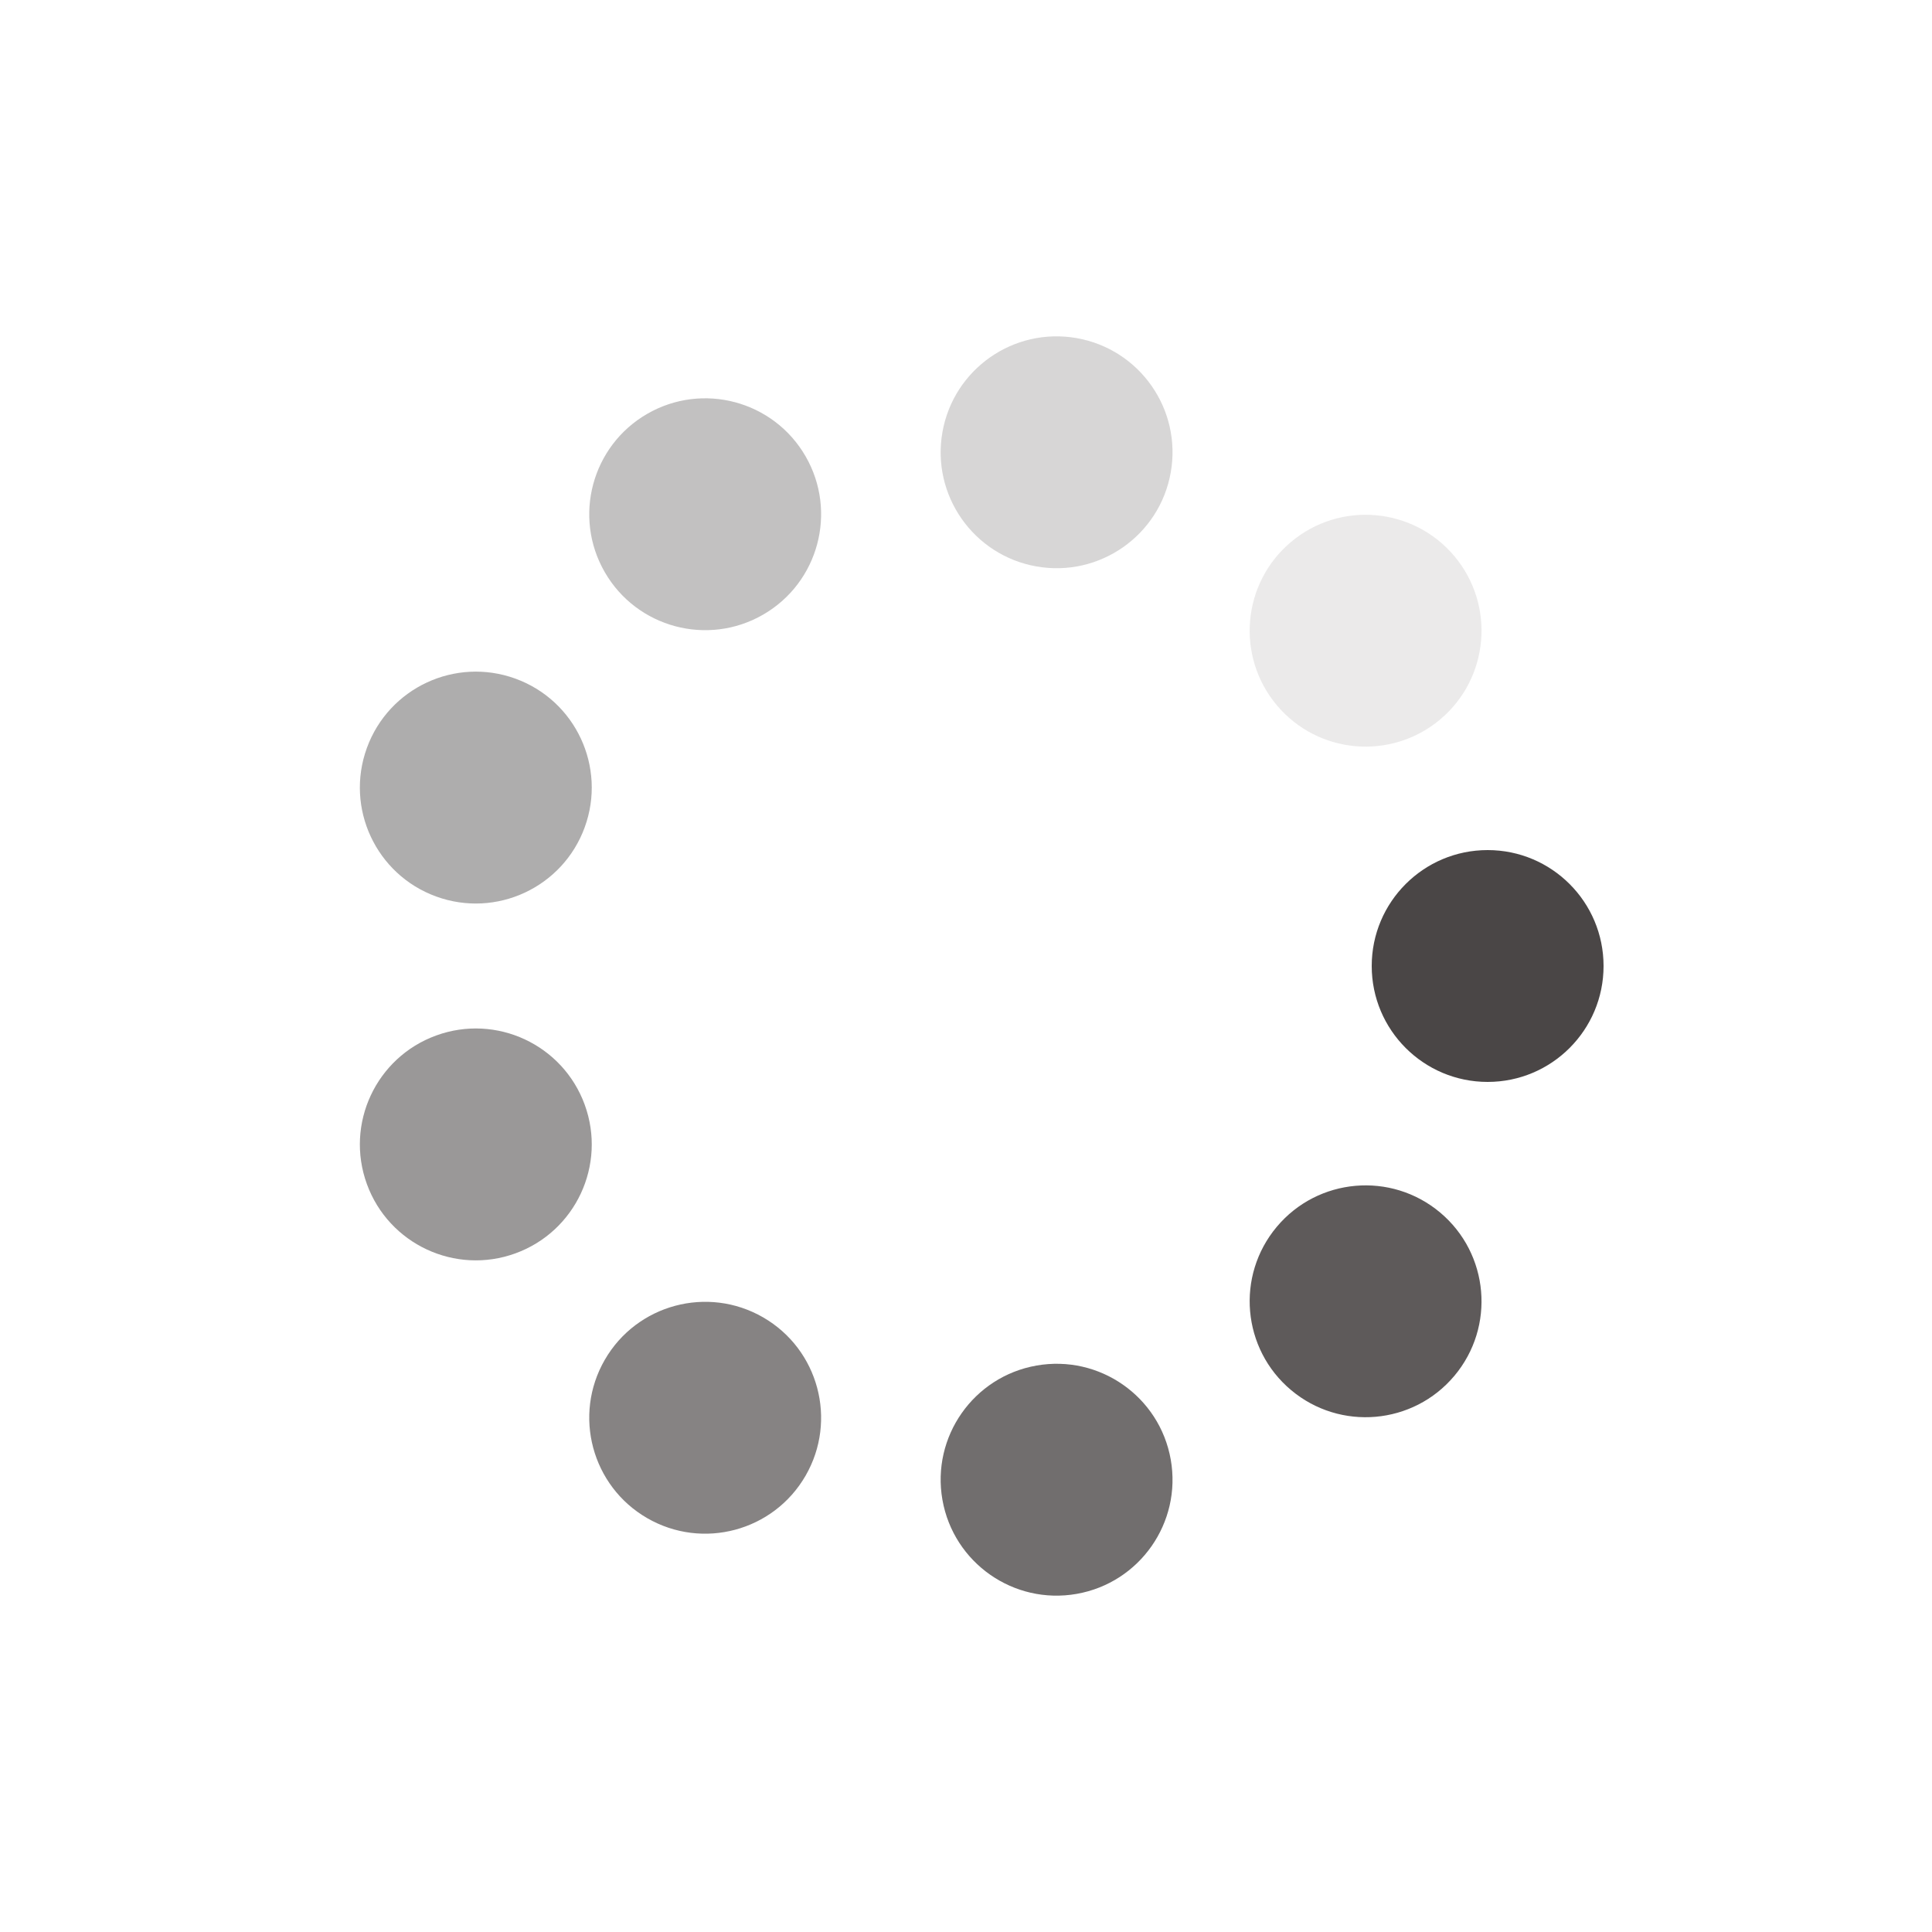 <?xml version="1.0" encoding="utf-8"?>
<svg xmlns="http://www.w3.org/2000/svg" xmlns:xlink="http://www.w3.org/1999/xlink" style="margin: auto; background: none; display: block; shape-rendering: auto;" width="34px" height="34px" viewBox="0 0 100 100" preserveAspectRatio="xMidYMid">
<g transform="translate(77,50)">
<g transform="rotate(0)">
<circle cx="0" cy="0" r="6" fill="#4a4646" fill-opacity="1">
  <animateTransform attributeName="transform" type="scale" begin="-1.111s" values="0.8 0.8;1 1" keyTimes="0;1" dur="1.25s" repeatCount="indefinite"></animateTransform>
  <animate attributeName="fill-opacity" keyTimes="0;1" dur="1.25s" repeatCount="indefinite" values="1;0" begin="-1.111s"></animate>
</circle>
</g>
</g><g transform="translate(70.683,67.355)">
<g transform="rotate(40)">
<circle cx="0" cy="0" r="6" fill="#4a4646" fill-opacity="0.889">
  <animateTransform attributeName="transform" type="scale" begin="-0.972s" values="0.8 0.8;1 1" keyTimes="0;1" dur="1.25s" repeatCount="indefinite"></animateTransform>
  <animate attributeName="fill-opacity" keyTimes="0;1" dur="1.25s" repeatCount="indefinite" values="1;0" begin="-0.972s"></animate>
</circle>
</g>
</g><g transform="translate(54.689,76.59)">
<g transform="rotate(80)">
<circle cx="0" cy="0" r="6" fill="#4a4646" fill-opacity="0.778">
  <animateTransform attributeName="transform" type="scale" begin="-0.833s" values="0.8 0.8;1 1" keyTimes="0;1" dur="1.25s" repeatCount="indefinite"></animateTransform>
  <animate attributeName="fill-opacity" keyTimes="0;1" dur="1.25s" repeatCount="indefinite" values="1;0" begin="-0.833s"></animate>
</circle>
</g>
</g><g transform="translate(36.5,73.383)">
<g transform="rotate(120)">
<circle cx="0" cy="0" r="6" fill="#4a4646" fill-opacity="0.667">
  <animateTransform attributeName="transform" type="scale" begin="-0.694s" values="0.8 0.8;1 1" keyTimes="0;1" dur="1.25s" repeatCount="indefinite"></animateTransform>
  <animate attributeName="fill-opacity" keyTimes="0;1" dur="1.25s" repeatCount="indefinite" values="1;0" begin="-0.694s"></animate>
</circle>
</g>
</g><g transform="translate(24.628,59.235)">
<g transform="rotate(160)">
<circle cx="0" cy="0" r="6" fill="#4a4646" fill-opacity="0.556">
  <animateTransform attributeName="transform" type="scale" begin="-0.556s" values="0.8 0.8;1 1" keyTimes="0;1" dur="1.25s" repeatCount="indefinite"></animateTransform>
  <animate attributeName="fill-opacity" keyTimes="0;1" dur="1.25s" repeatCount="indefinite" values="1;0" begin="-0.556s"></animate>
</circle>
</g>
</g><g transform="translate(24.628,40.765)">
<g transform="rotate(200)">
<circle cx="0" cy="0" r="6" fill="#4a4646" fill-opacity="0.444">
  <animateTransform attributeName="transform" type="scale" begin="-0.417s" values="0.8 0.8;1 1" keyTimes="0;1" dur="1.25s" repeatCount="indefinite"></animateTransform>
  <animate attributeName="fill-opacity" keyTimes="0;1" dur="1.25s" repeatCount="indefinite" values="1;0" begin="-0.417s"></animate>
</circle>
</g>
</g><g transform="translate(36.5,26.617)">
<g transform="rotate(240)">
<circle cx="0" cy="0" r="6" fill="#4a4646" fill-opacity="0.333">
  <animateTransform attributeName="transform" type="scale" begin="-0.278s" values="0.8 0.8;1 1" keyTimes="0;1" dur="1.25s" repeatCount="indefinite"></animateTransform>
  <animate attributeName="fill-opacity" keyTimes="0;1" dur="1.25s" repeatCount="indefinite" values="1;0" begin="-0.278s"></animate>
</circle>
</g>
</g><g transform="translate(54.689,23.41)">
<g transform="rotate(280)">
<circle cx="0" cy="0" r="6" fill="#4a4646" fill-opacity="0.222">
  <animateTransform attributeName="transform" type="scale" begin="-0.139s" values="0.8 0.8;1 1" keyTimes="0;1" dur="1.25s" repeatCount="indefinite"></animateTransform>
  <animate attributeName="fill-opacity" keyTimes="0;1" dur="1.25s" repeatCount="indefinite" values="1;0" begin="-0.139s"></animate>
</circle>
</g>
</g><g transform="translate(70.683,32.645)">
<g transform="rotate(320)">
<circle cx="0" cy="0" r="6" fill="#4a4646" fill-opacity="0.111">
  <animateTransform attributeName="transform" type="scale" begin="0s" values="0.8 0.8;1 1" keyTimes="0;1" dur="1.25s" repeatCount="indefinite"></animateTransform>
  <animate attributeName="fill-opacity" keyTimes="0;1" dur="1.25s" repeatCount="indefinite" values="1;0" begin="0s"></animate>
</circle>
</g>
</g>
</svg>